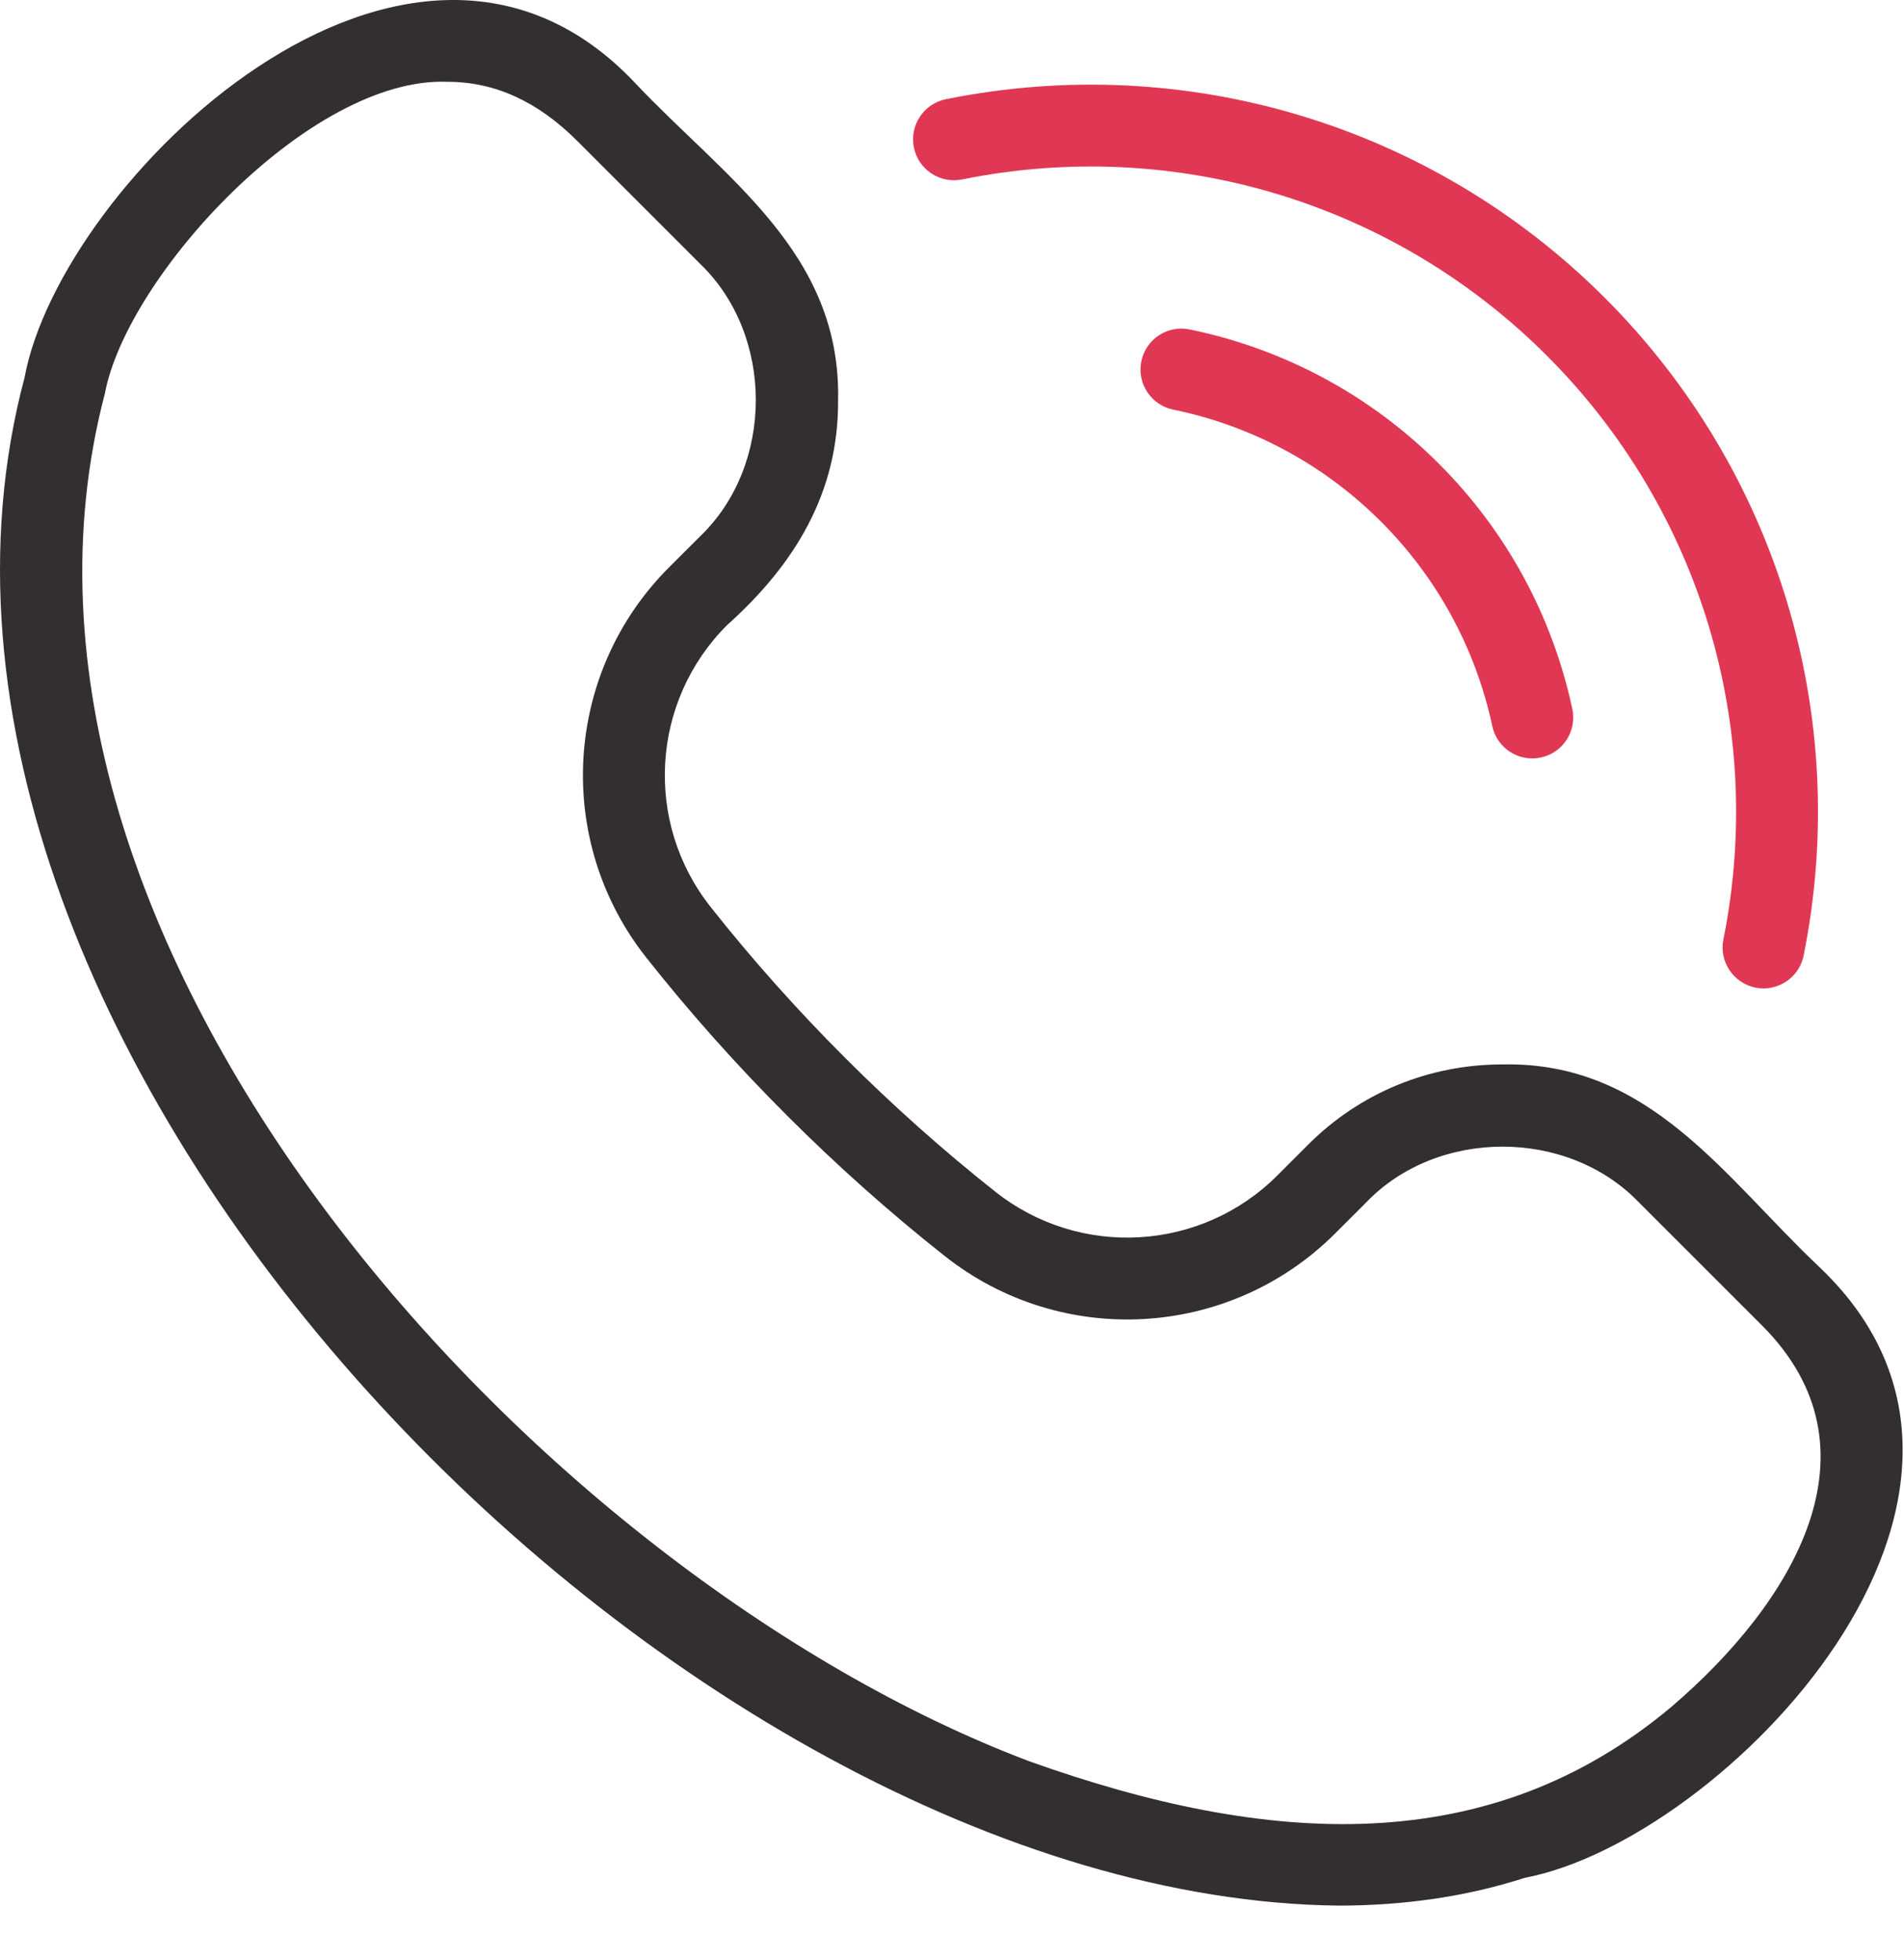<svg width="34" height="35" viewBox="0 0 34 35" fill="none" xmlns="http://www.w3.org/2000/svg">
<g id="Group">
<g id="Group_2">
<path id="Vector" d="M23.897 34.035C12.069 33.898 -2.745 18.706 0.438 6.745C1.083 3.238 7.299 -2.811 11.342 1.483C12.949 3.186 15.019 4.512 14.966 7.145C14.977 8.806 14.184 10.09 12.982 11.166C11.622 12.527 11.496 14.69 12.69 16.199C14.159 18.059 15.917 19.817 17.777 21.287C19.286 22.48 21.45 22.354 22.81 20.994L23.361 20.443C24.284 19.519 25.517 19.011 26.831 19.011C29.461 18.956 30.795 21.031 32.493 22.634C36.781 26.713 30.753 32.87 27.231 33.538C26.204 33.87 25.086 34.035 23.897 34.035ZM7.99 1.461C5.538 1.365 2.269 4.923 1.873 7.028C-0.703 16.833 9.552 28.116 18.374 31.455C22.669 32.991 26.608 33.208 29.851 30.481C32.013 28.63 33.682 25.886 31.459 23.668L29.268 21.477C27.992 20.147 25.669 20.147 24.395 21.477L23.844 22.028C21.959 23.913 18.961 24.087 16.87 22.433C15.896 21.663 14.948 20.819 14.053 19.923C13.157 19.028 12.313 18.08 11.543 17.106C9.889 15.016 10.063 12.017 11.948 10.132L12.499 9.582C13.829 8.308 13.829 5.983 12.499 4.709L10.308 2.517C9.602 1.812 8.837 1.461 7.99 1.461Z" fill="#332F30"/>
</g>
<g id="Group_3">
<path id="Vector_2" d="M27.362 13.546C27.025 13.546 26.721 13.311 26.648 12.968C26.35 11.581 25.663 10.318 24.66 9.316C23.643 8.298 22.359 7.606 20.95 7.316C20.554 7.234 20.299 6.848 20.381 6.452C20.462 6.057 20.849 5.802 21.244 5.884C22.935 6.232 24.474 7.061 25.694 8.282C26.897 9.484 27.721 10.998 28.077 12.661C28.162 13.056 27.911 13.445 27.516 13.529C27.464 13.54 27.413 13.546 27.362 13.546Z" fill="#E03854"/>
</g>
<g id="Group_4">
<path id="Vector_3" d="M31.492 17.653C31.445 17.653 31.396 17.649 31.348 17.639C30.952 17.559 30.695 17.174 30.775 16.778C31.536 12.986 30.358 9.089 27.623 6.353C24.883 3.613 20.979 2.436 17.181 3.205C16.785 3.285 16.399 3.029 16.319 2.633C16.239 2.238 16.495 1.852 16.891 1.772C21.171 0.906 25.569 2.232 28.657 5.319C31.739 8.402 33.066 12.793 32.208 17.066C32.139 17.413 31.833 17.653 31.492 17.653Z" fill="#E03854"/>
</g>
</g>
</svg>

